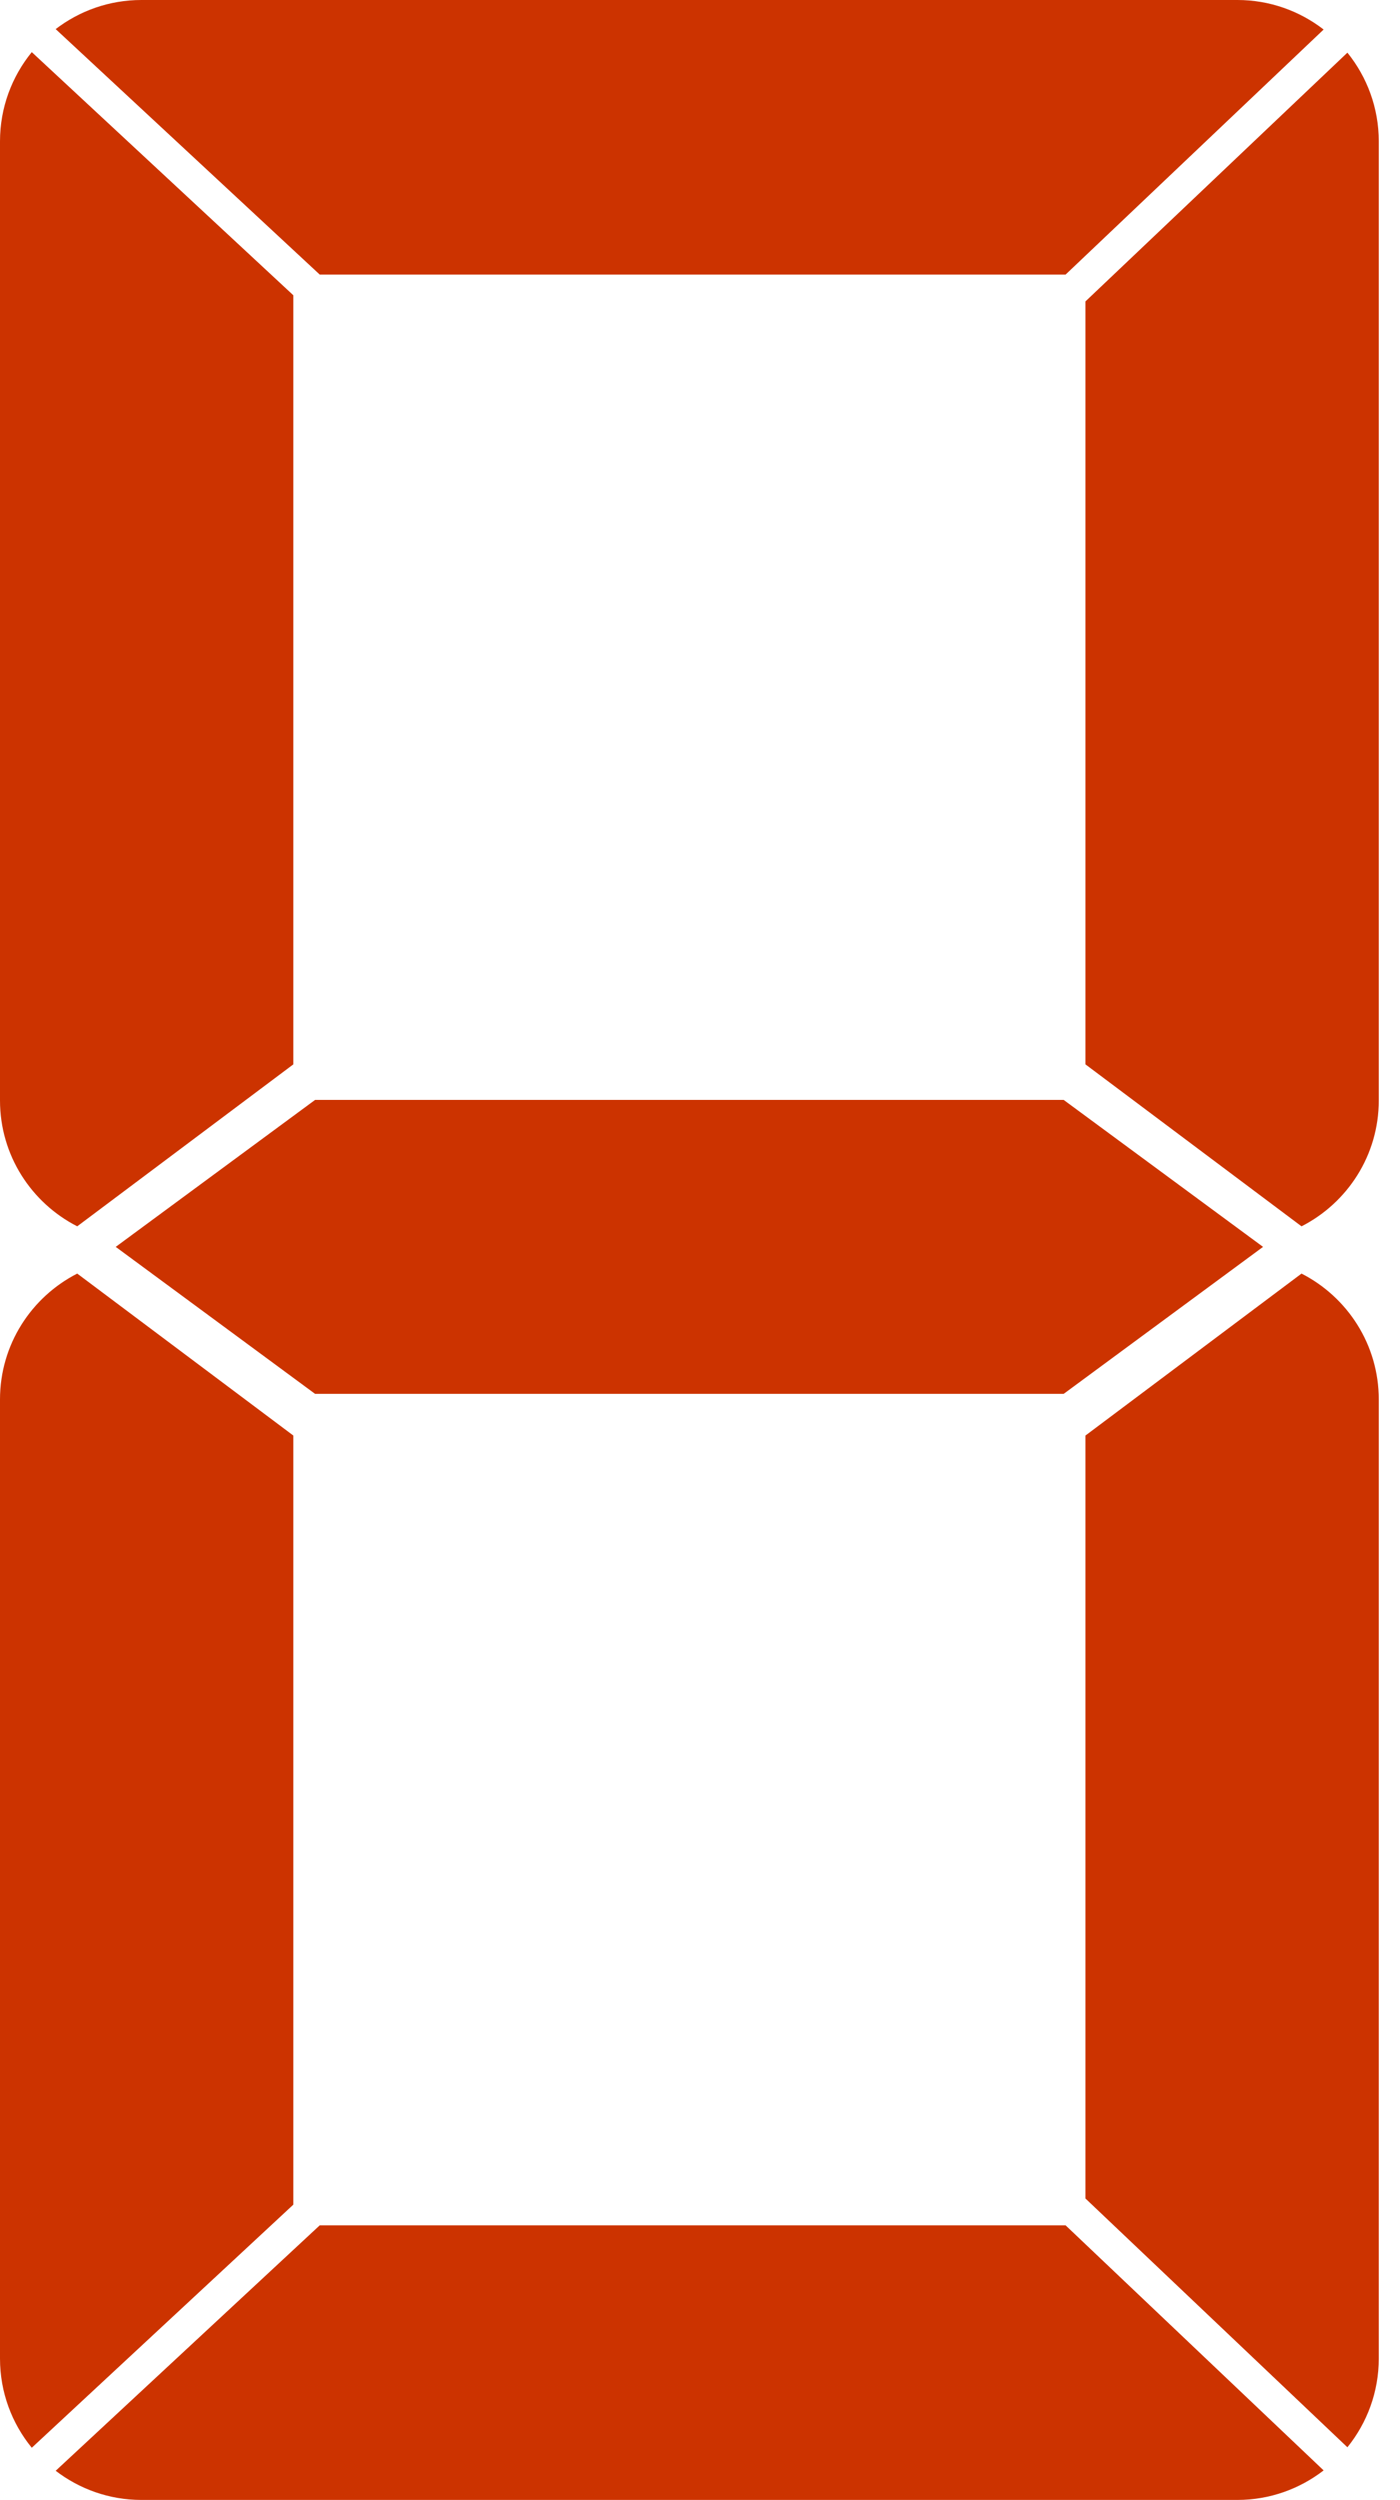 <svg width="56" height="100" viewBox="0 0 56 100" fill="none" xmlns="http://www.w3.org/2000/svg">
<path d="M12.79 10.983H42.623L52.945 1.181C51.99 0.443 50.794 8.58307e-06 49.495 8.58307e-06H5.657C4.365 8.58307e-06 3.179 0.436 2.227 1.164L12.79 10.983Z" fill="#CC3300"/>
<path d="M1.271 2.085C0.477 3.06 0 4.302 0 5.656V44.014C0 46.213 1.257 48.114 3.089 49.05L11.733 42.572V11.81L1.271 2.085Z" fill="#CC3300"/>
<path d="M43.418 12.056V42.572L52.061 49.05C53.894 48.114 55.151 46.213 55.151 44.014V5.656C55.151 4.31 54.679 3.077 53.896 2.106L43.418 12.056Z" fill="#CC3300"/>
<path d="M12.79 89.007H42.623L52.945 98.81C51.99 99.547 50.794 99.991 49.495 99.991H5.657C4.365 99.991 3.179 99.553 2.227 98.825L12.79 89.007Z" fill="#CC3300"/>
<path d="M1.271 97.904C0.477 96.931 0 95.689 0 94.334V55.976C0 53.777 1.257 51.877 3.089 50.94L11.733 57.418V88.18L1.271 97.904Z" fill="#CC3300"/>
<path d="M43.418 87.934V57.418L52.061 50.94C53.894 51.877 55.151 53.777 55.151 55.976V94.334C55.151 95.68 54.679 96.913 53.896 97.885L43.418 87.934Z" fill="#CC3300"/>
<path d="M42.547 43.994H12.603L4.629 49.872L12.603 55.751H24.02H31.131H42.547L50.522 49.872L42.547 43.994Z" fill="#CC3300"/>
</svg>
